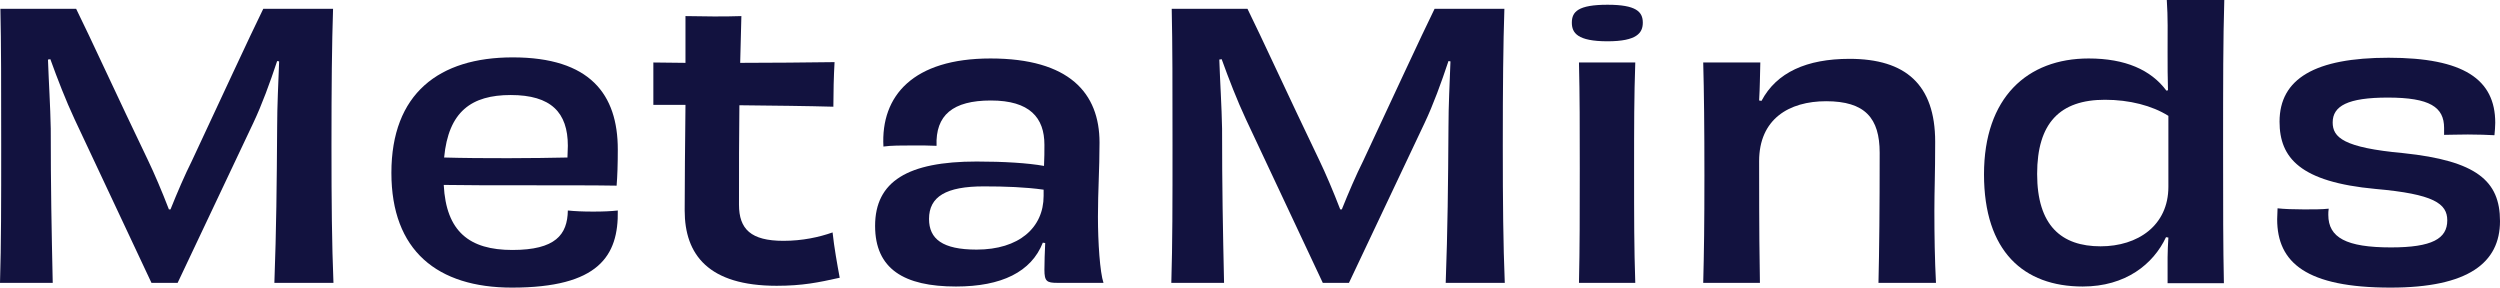 <svg width="226" height="26" viewBox="0 0 226 26" fill="none" xmlns="http://www.w3.org/2000/svg">
<path d="M30.145 25.57H24.804C24.983 20.681 25.019 16.75 25.055 11.431C25.055 9.581 25.163 7.499 25.234 5.55L25.055 5.517C24.41 7.466 23.657 9.515 22.904 11.1L16.058 25.57H13.693L6.739 10.77C5.95 9.085 5.197 7.136 4.552 5.352L4.337 5.385C4.409 7.466 4.552 9.614 4.588 11.629C4.588 17.014 4.66 20.615 4.767 25.57H0C0.108 22.003 0.108 18.401 0.108 13.149C0.108 7.731 0.108 4.03 0.036 0.793H6.882C8.065 3.172 10.682 8.887 13.37 14.47C13.943 15.659 14.66 17.344 15.27 18.93H15.413C16.022 17.41 16.703 15.825 17.349 14.536C19.929 9.019 22.582 3.271 23.801 0.793H30.109C30.002 4.03 29.966 7.731 29.966 13.149C29.966 18.401 30.002 22.003 30.145 25.57Z" fill="#12123F"/>
<path d="M46.171 8.59C42.623 8.59 40.544 10.076 40.149 14.239C43.555 14.338 48.465 14.305 51.297 14.239C51.297 13.941 51.333 13.578 51.333 13.182C51.333 10.175 49.827 8.59 46.171 8.59ZM55.849 19.029C55.921 23.126 54.129 26 46.279 26C39.54 26 35.382 22.663 35.382 15.626C35.382 8.457 39.684 5.187 46.35 5.187C53.34 5.187 55.849 8.524 55.849 13.512C55.849 14.834 55.813 15.924 55.742 16.783C53.985 16.75 50.903 16.75 47.247 16.75C44.63 16.75 42.013 16.75 40.114 16.717C40.329 20.945 42.444 22.597 46.315 22.597C50.222 22.597 51.297 21.21 51.333 19.029C51.978 19.095 52.695 19.128 53.627 19.128C54.559 19.128 55.24 19.095 55.849 19.029Z" fill="#12123F"/>
<path d="M59.063 5.649L61.967 5.682C61.967 4.163 61.967 2.742 61.967 1.454C62.755 1.454 63.687 1.487 64.511 1.487C65.336 1.487 66.232 1.487 67.021 1.454C66.985 2.808 66.949 4.229 66.913 5.682C69.745 5.682 72.756 5.649 75.444 5.616C75.372 6.839 75.336 8.424 75.336 9.647C73.078 9.581 69.96 9.548 66.841 9.515C66.805 12.257 66.805 15.23 66.805 18.501C66.805 20.714 67.881 21.771 70.82 21.771C72.541 21.771 74.046 21.441 75.265 21.011C75.408 22.366 75.695 23.952 75.91 25.108C73.974 25.538 72.541 25.835 70.211 25.835C64.046 25.835 61.895 23.027 61.895 19.029C61.895 16.552 61.931 13.05 61.967 9.482H59.063V5.649Z" fill="#12123F"/>
<path d="M94.343 17.708V17.146C92.694 16.915 90.866 16.849 88.93 16.849C85.525 16.849 83.984 17.774 83.984 19.789C83.984 21.606 85.203 22.564 88.285 22.564C92.121 22.564 94.343 20.582 94.343 17.708ZM94.486 21.97L94.271 21.936C93.232 24.579 90.543 25.901 86.421 25.901C81.726 25.901 79.109 24.315 79.109 20.417C79.109 16.386 82.084 14.602 88.285 14.602C90.722 14.602 92.909 14.734 94.379 14.999C94.415 14.305 94.415 13.644 94.415 13.083C94.415 10.638 93.088 9.085 89.576 9.085C86.135 9.085 84.557 10.407 84.665 13.182C84.055 13.149 83.303 13.149 82.514 13.149C81.511 13.149 80.543 13.149 79.862 13.248C79.611 8.656 82.55 5.286 89.54 5.286C96.673 5.286 99.397 8.424 99.397 12.884C99.397 15.362 99.254 17.212 99.254 19.591C99.254 21.903 99.433 24.613 99.755 25.57H95.597C94.63 25.57 94.415 25.438 94.415 24.381C94.415 23.687 94.45 22.795 94.486 21.97Z" fill="#12123F"/>
<path d="M136.032 25.57H130.692C130.871 20.681 130.907 16.75 130.943 11.431C130.943 9.581 131.05 7.499 131.122 5.55L130.943 5.517C130.297 7.466 129.545 9.515 128.792 11.1L121.946 25.57H119.58L112.626 10.77C111.838 9.085 111.085 7.136 110.44 5.352L110.225 5.385C110.296 7.466 110.44 9.614 110.476 11.629C110.476 17.014 110.547 20.615 110.655 25.57H105.887C105.995 22.003 105.995 18.401 105.995 13.149C105.995 7.731 105.995 4.03 105.923 0.793H112.77C113.952 3.172 116.569 8.887 119.257 14.47C119.831 15.659 120.548 17.344 121.157 18.93H121.3C121.91 17.41 122.591 15.825 123.236 14.536C125.817 9.019 128.469 3.271 129.688 0.793H135.997C135.889 4.03 135.853 7.731 135.853 13.149C135.853 18.401 135.889 22.003 136.032 25.57Z" fill="#12123F"/>
<path d="M148.51 2.048C148.51 2.973 147.972 3.733 145.32 3.733C142.596 3.733 142.094 2.973 142.094 2.048C142.094 1.057 142.668 0.429 145.32 0.429C147.901 0.429 148.51 1.057 148.51 2.048ZM147.829 25.57H142.739C142.811 22.333 142.811 19.327 142.811 15.263C142.811 11.398 142.811 8.722 142.739 5.649H147.829C147.722 8.755 147.722 11.365 147.722 15.395C147.722 19.789 147.722 22.366 147.829 25.57Z" fill="#12123F"/>
<path d="M175.012 25.57H169.814C169.886 22.597 169.922 18.831 169.922 13.809C169.922 10.671 168.596 9.151 165.083 9.151C161.714 9.151 159.025 10.77 159.025 14.569C159.025 21.21 159.061 23.555 159.097 25.57H153.971C154.043 22.828 154.079 20.285 154.079 15.858C154.079 11.53 154.043 8.292 153.971 5.649H159.133C159.097 6.905 159.097 7.863 159.025 9.085L159.24 9.118C160.603 6.541 163.327 5.319 167.198 5.319C172.252 5.319 174.94 7.632 174.94 12.818C174.94 15.858 174.868 17.146 174.868 19.029C174.868 21.375 174.904 23.456 175.012 25.57Z" fill="#12123F"/>
<path d="M196.022 16.882V10.473C194.552 9.548 192.509 9.019 190.287 9.019C186.236 9.019 184.157 11.1 184.157 15.726C184.157 20.384 186.344 22.267 189.892 22.267C193.262 22.267 196.022 20.384 196.022 16.882ZM195.878 0H201.076C200.968 3.733 200.968 7.136 200.968 13.71C200.968 18.732 200.968 22.267 201.04 25.604H195.95V23.258C195.95 22.663 195.986 22.102 196.022 21.474L195.807 21.441C194.66 23.886 192.15 25.901 188.279 25.901C182.938 25.901 179.354 22.729 179.354 15.759C179.354 8.821 183.261 5.286 188.817 5.286C192.115 5.286 194.444 6.31 195.842 8.193L195.986 8.16C195.95 6.971 195.95 6.013 195.95 4.724C195.95 2.907 195.986 1.619 195.878 0Z" fill="#12123F"/>
<path d="M220.946 12.191V11.563C220.946 9.68 219.656 8.821 215.856 8.821C212.236 8.821 210.874 9.581 210.874 11.067C210.874 12.422 211.842 13.347 217.254 13.842C223.885 14.536 226 16.353 226 19.987C226 23.753 223.132 26 216.107 26C208.508 26 205.856 23.753 205.856 19.822C205.856 19.492 205.891 19.194 205.891 18.831C206.465 18.897 207.325 18.93 208.293 18.93C209.117 18.93 209.942 18.93 210.515 18.864C210.479 19.062 210.479 19.261 210.479 19.426C210.479 21.474 212.092 22.366 216.143 22.366C219.871 22.366 221.233 21.573 221.233 19.921C221.233 18.401 220.014 17.543 214.745 17.08C207.935 16.452 206.071 14.272 206.071 11.001C206.071 7.103 209.297 5.22 215.928 5.22C222.702 5.22 225.57 7.169 225.57 11.1C225.57 11.497 225.534 11.794 225.498 12.224C224.925 12.191 223.993 12.158 223.097 12.158C222.236 12.158 221.412 12.191 220.946 12.191Z" fill="#12123F"/>
</svg>
